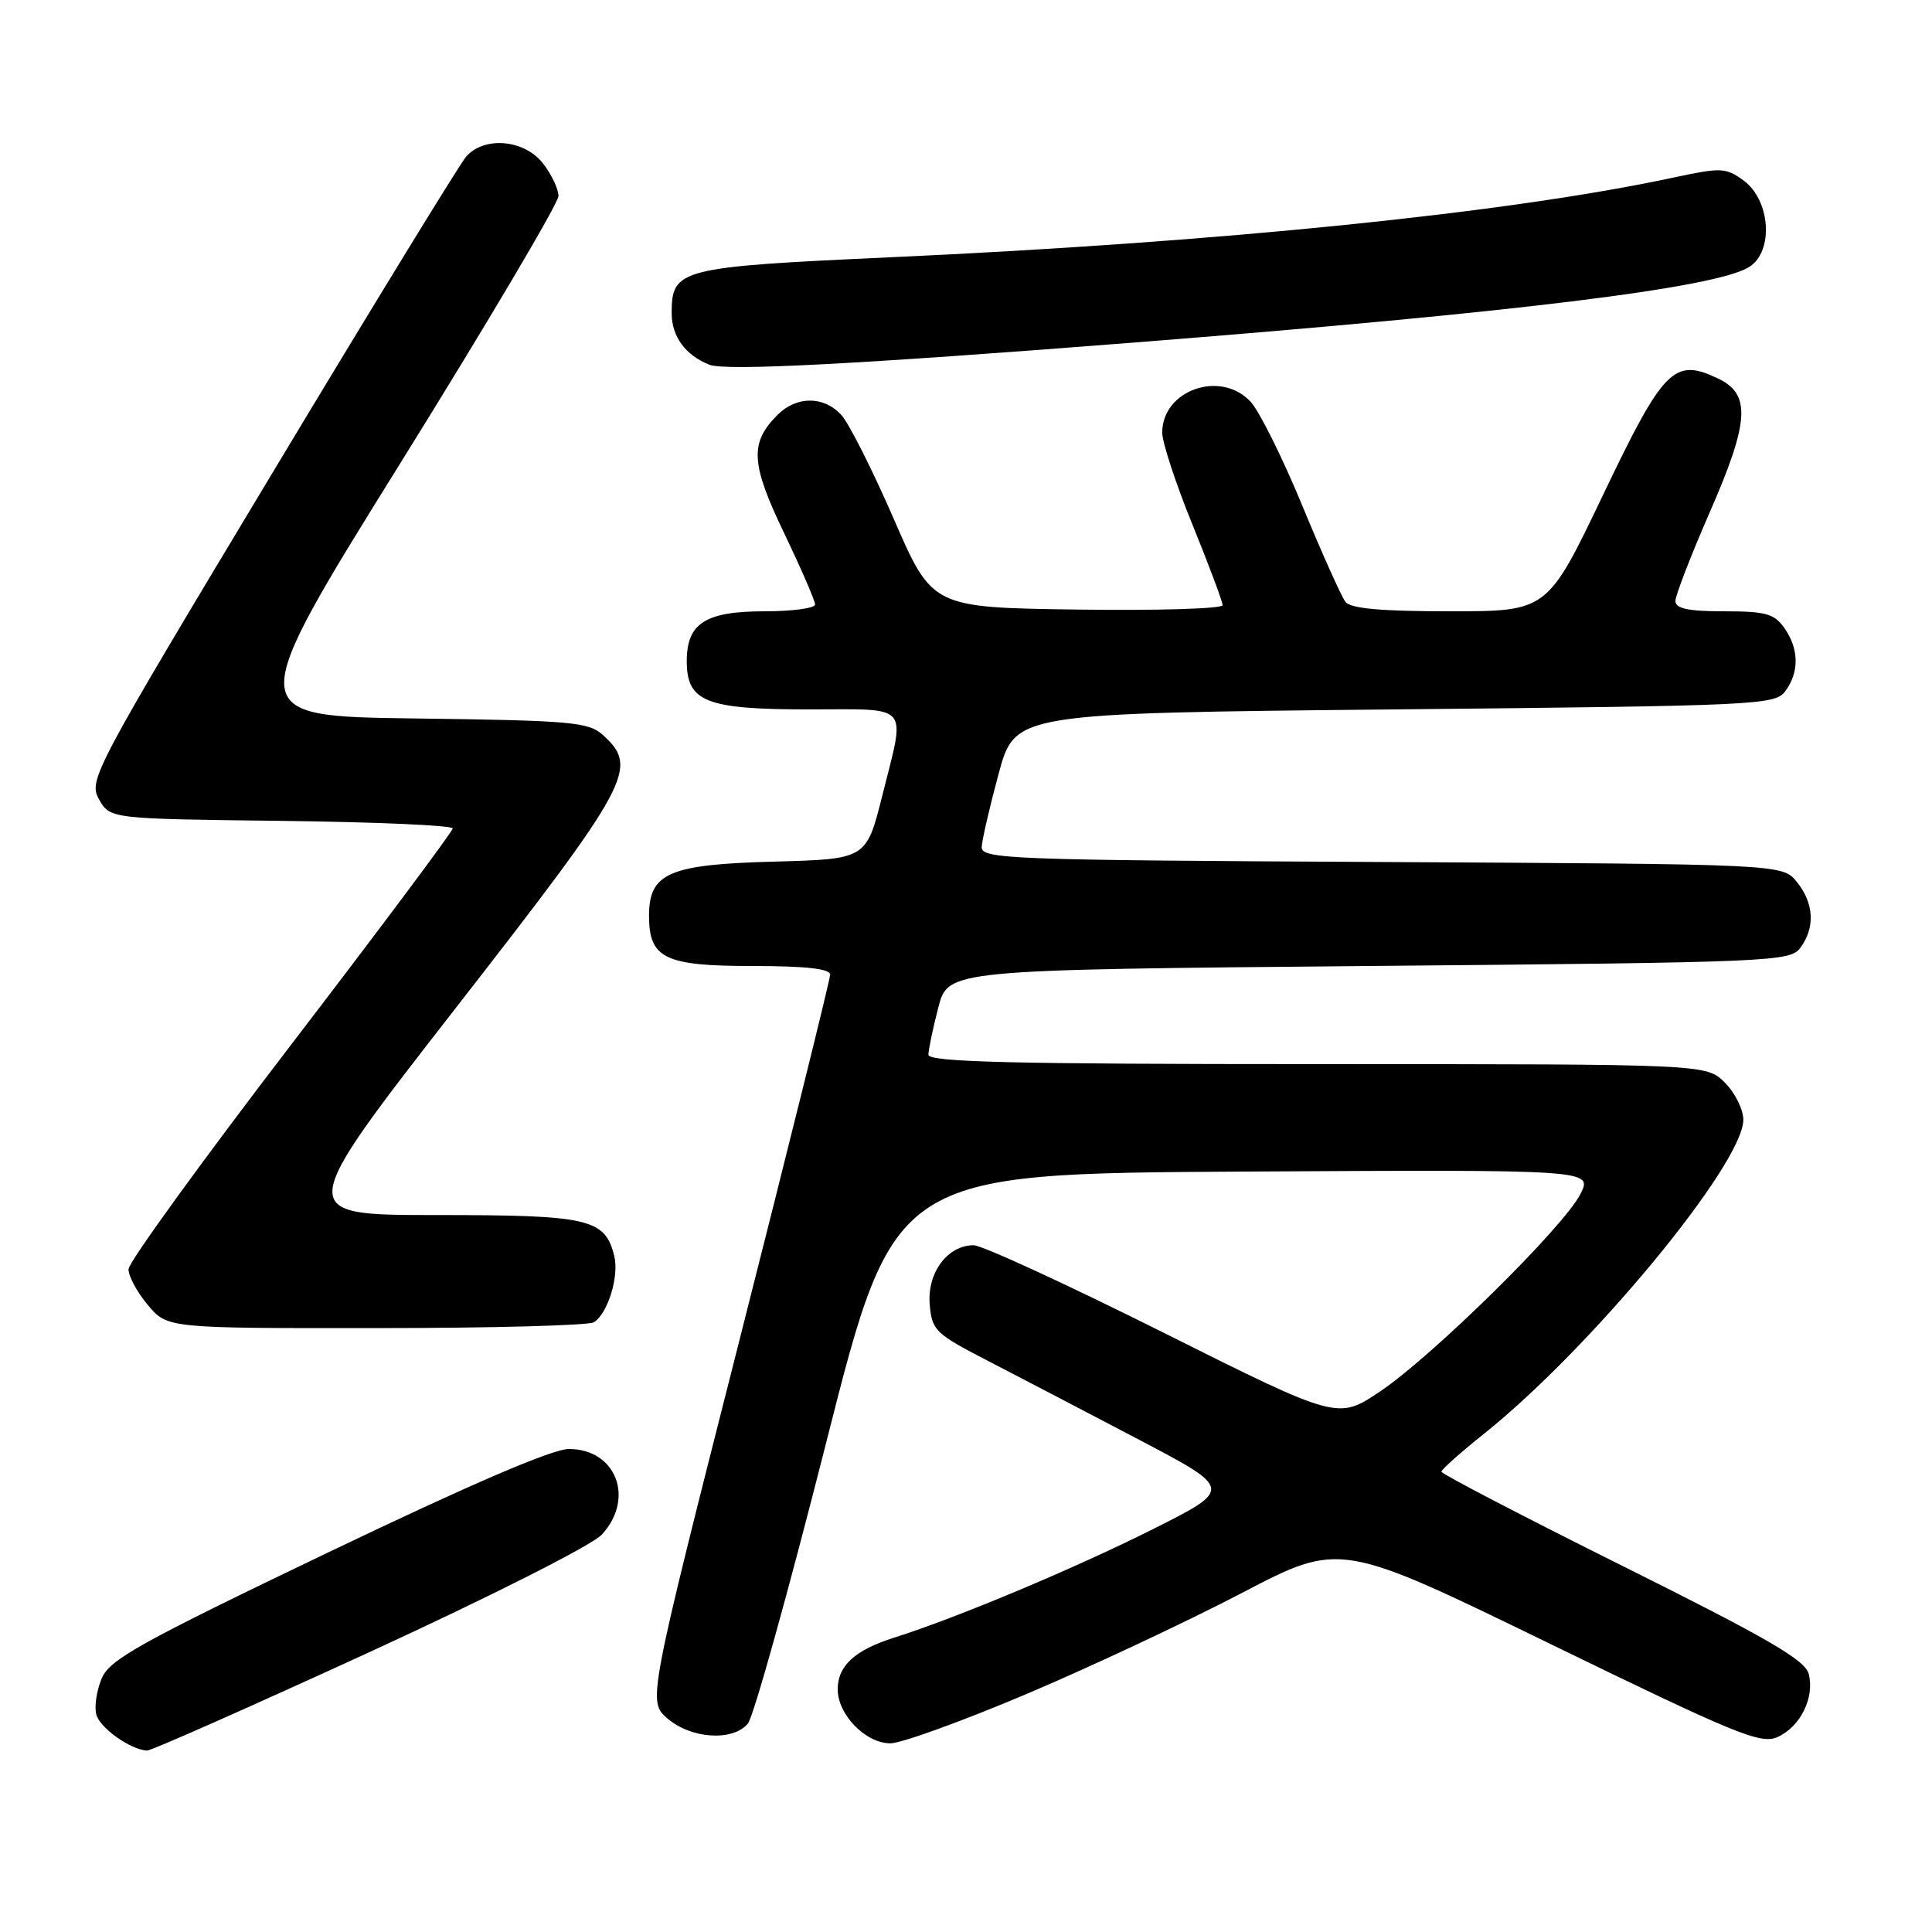 <?xml version="1.0" encoding="UTF-8" standalone="no"?>
<!DOCTYPE svg PUBLIC "-//W3C//DTD SVG 1.1//EN" "http://www.w3.org/Graphics/SVG/1.1/DTD/svg11.dtd" >
<svg xmlns="http://www.w3.org/2000/svg" xmlns:xlink="http://www.w3.org/1999/xlink" version="1.1" viewBox="0 0 256 256">
 <g >
 <path fill="currentColor"
d=" M 48.99 218.90 C 65.21 211.44 78.47 204.73 79.75 203.34 C 84.16 198.54 81.64 192.00 75.38 192.00 C 73.19 192.00 62.40 196.64 43.39 205.75 C 18.58 217.64 14.53 219.89 13.48 222.39 C 12.81 223.98 12.48 226.13 12.76 227.18 C 13.22 228.96 17.32 231.87 19.49 231.96 C 20.03 231.98 33.30 226.10 48.99 218.90 Z  M 136.05 224.45 C 144.55 220.85 157.37 214.83 164.53 211.09 C 177.57 204.27 177.57 204.27 205.32 217.78 C 230.16 229.87 233.33 231.17 235.55 230.16 C 238.57 228.78 240.46 224.96 239.67 221.82 C 239.20 219.96 234.33 217.13 215.04 207.52 C 201.82 200.93 191.00 195.30 191.00 195.01 C 191.00 194.72 193.52 192.47 196.59 190.02 C 210.78 178.70 231.00 154.22 231.00 148.37 C 231.00 147.02 229.90 144.80 228.55 143.45 C 226.09 141.00 226.09 141.00 174.55 141.00 C 133.97 141.00 123.00 140.73 123.02 139.75 C 123.03 139.06 123.62 136.25 124.33 133.50 C 125.63 128.50 125.63 128.50 181.40 128.00 C 235.14 127.52 237.21 127.43 238.58 125.56 C 240.54 122.88 240.36 119.66 238.09 116.86 C 236.18 114.50 236.18 114.50 183.09 114.22 C 133.56 113.97 130.01 113.83 130.08 112.22 C 130.13 111.28 131.14 106.90 132.33 102.50 C 134.50 94.50 134.50 94.50 184.83 94.00 C 233.19 93.52 235.22 93.42 236.58 91.56 C 238.43 89.03 238.38 85.99 236.44 83.22 C 235.11 81.32 233.97 81.00 228.44 81.00 C 223.69 81.00 222.00 80.64 222.00 79.64 C 222.00 78.90 224.05 73.61 226.54 67.90 C 231.80 55.89 232.03 52.24 227.68 50.17 C 221.82 47.37 220.46 48.75 212.43 65.54 C 205.04 81.00 205.04 81.00 192.14 81.00 C 183.01 81.00 178.96 80.64 178.28 79.75 C 177.75 79.06 175.17 73.33 172.56 67.00 C 169.95 60.67 166.87 54.49 165.73 53.25 C 161.77 48.96 154.00 51.67 154.00 57.33 C 154.00 58.62 155.80 64.09 158.00 69.50 C 160.20 74.91 162.00 79.72 162.00 80.19 C 162.00 80.66 153.34 80.92 142.77 80.77 C 123.53 80.50 123.53 80.50 118.43 68.76 C 115.62 62.30 112.50 56.11 111.50 55.01 C 109.19 52.45 105.56 52.44 103.03 54.97 C 99.32 58.68 99.47 61.41 103.89 70.62 C 106.15 75.33 108.00 79.60 108.00 80.10 C 108.00 80.59 105.00 81.00 101.33 81.00 C 93.47 81.00 91.00 82.58 91.00 87.60 C 91.00 93.00 93.52 94.00 107.22 94.00 C 120.83 94.00 120.01 93.03 116.90 105.46 C 114.79 113.84 114.79 113.84 102.50 114.17 C 88.64 114.54 86.00 115.69 86.00 121.33 C 86.00 126.99 88.07 128.00 99.65 128.00 C 106.71 128.00 110.00 128.36 110.00 129.14 C 110.00 129.76 104.56 151.69 97.91 177.86 C 85.82 225.45 85.82 225.45 88.46 227.72 C 91.60 230.42 97.13 230.76 99.10 228.38 C 99.85 227.48 104.51 210.72 109.48 191.13 C 118.50 155.50 118.50 155.50 164.78 155.24 C 211.06 154.98 211.06 154.98 209.40 158.24 C 207.16 162.62 189.88 179.64 182.89 184.36 C 177.27 188.14 177.27 188.14 154.14 176.57 C 141.42 170.21 130.11 165.00 129.01 165.00 C 125.56 165.00 122.85 168.64 123.19 172.81 C 123.48 176.30 123.90 176.71 131.00 180.37 C 135.12 182.50 144.09 187.18 150.93 190.77 C 163.36 197.30 163.36 197.30 152.69 202.66 C 142.34 207.85 126.68 214.41 118.50 216.99 C 113.28 218.64 111.00 220.72 111.00 223.84 C 111.00 227.20 114.70 231.00 117.98 231.00 C 119.42 231.00 127.56 228.05 136.05 224.45 Z  M 78.69 175.21 C 80.55 174.03 82.06 169.10 81.39 166.41 C 80.15 161.47 78.08 161.00 57.79 161.00 C 39.03 161.00 39.03 161.00 60.52 133.40 C 83.62 103.71 84.68 101.74 79.90 97.40 C 77.98 95.67 75.77 95.47 55.00 95.20 C 32.20 94.90 32.20 94.90 53.10 61.29 C 64.60 42.80 74.00 26.91 74.00 25.98 C 74.00 25.04 73.07 23.08 71.93 21.63 C 69.45 18.48 64.17 18.02 61.77 20.75 C 60.93 21.71 49.31 40.68 35.95 62.91 C 12.32 102.22 11.70 103.38 13.12 105.91 C 14.58 108.50 14.58 108.50 37.29 108.77 C 49.78 108.92 59.99 109.37 59.99 109.77 C 59.98 110.17 50.32 123.10 38.52 138.50 C 26.72 153.90 17.05 167.25 17.03 168.17 C 17.01 169.09 18.17 171.23 19.59 172.92 C 22.18 176.00 22.18 176.00 49.84 175.98 C 65.05 175.98 78.03 175.63 78.69 175.21 Z  M 150.00 45.41 C 200.70 41.43 227.46 38.14 231.80 35.36 C 235.07 33.27 234.59 26.49 231.00 23.89 C 228.67 22.20 228.03 22.18 221.69 23.54 C 199.83 28.22 161.71 32.10 118.00 34.09 C 89.97 35.37 89.00 35.62 89.00 41.50 C 89.00 44.58 90.82 47.07 94.00 48.33 C 96.13 49.18 113.70 48.26 150.00 45.41 Z "/>
</g>
</svg>